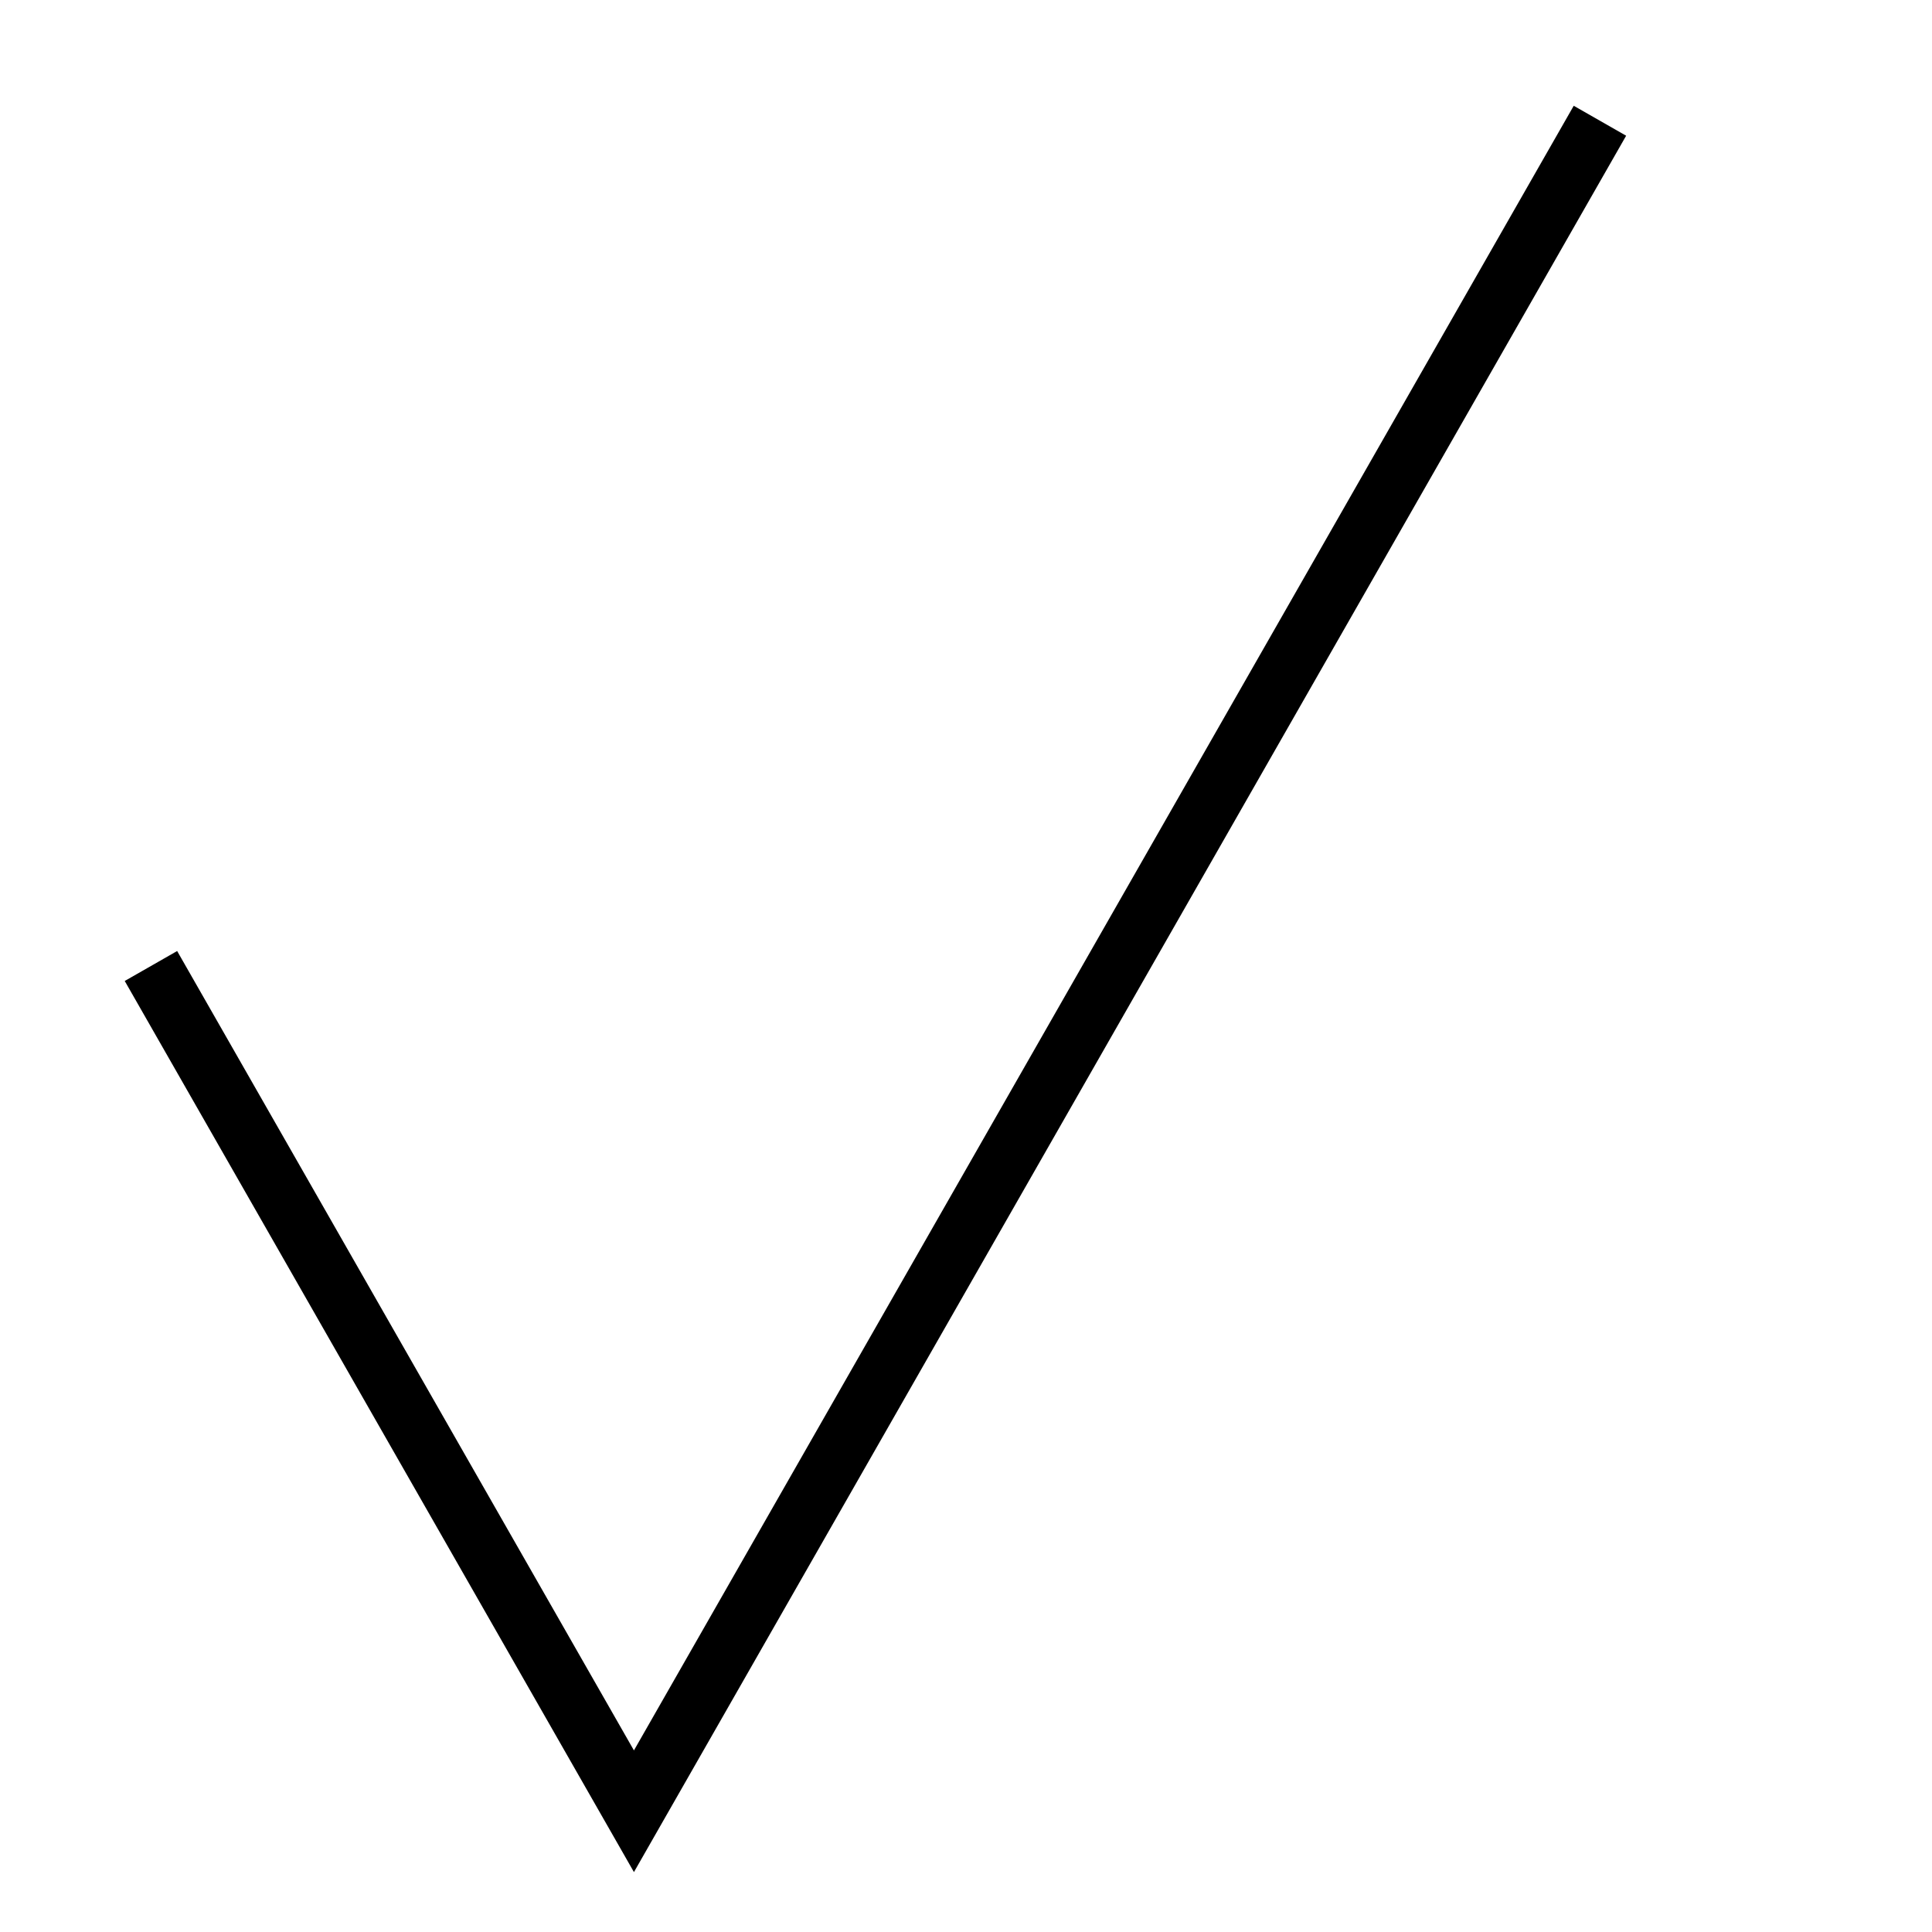 <svg xmlns="http://www.w3.org/2000/svg" width="64" height="64"><title>Surface roughness: no layer removing. Technical drawing chars (FreeCAD) https://freecad-gost.ru</title><path fill="none" stroke="#000" stroke-width="2" d="m5,32 l16,28 32,-56"/></svg>